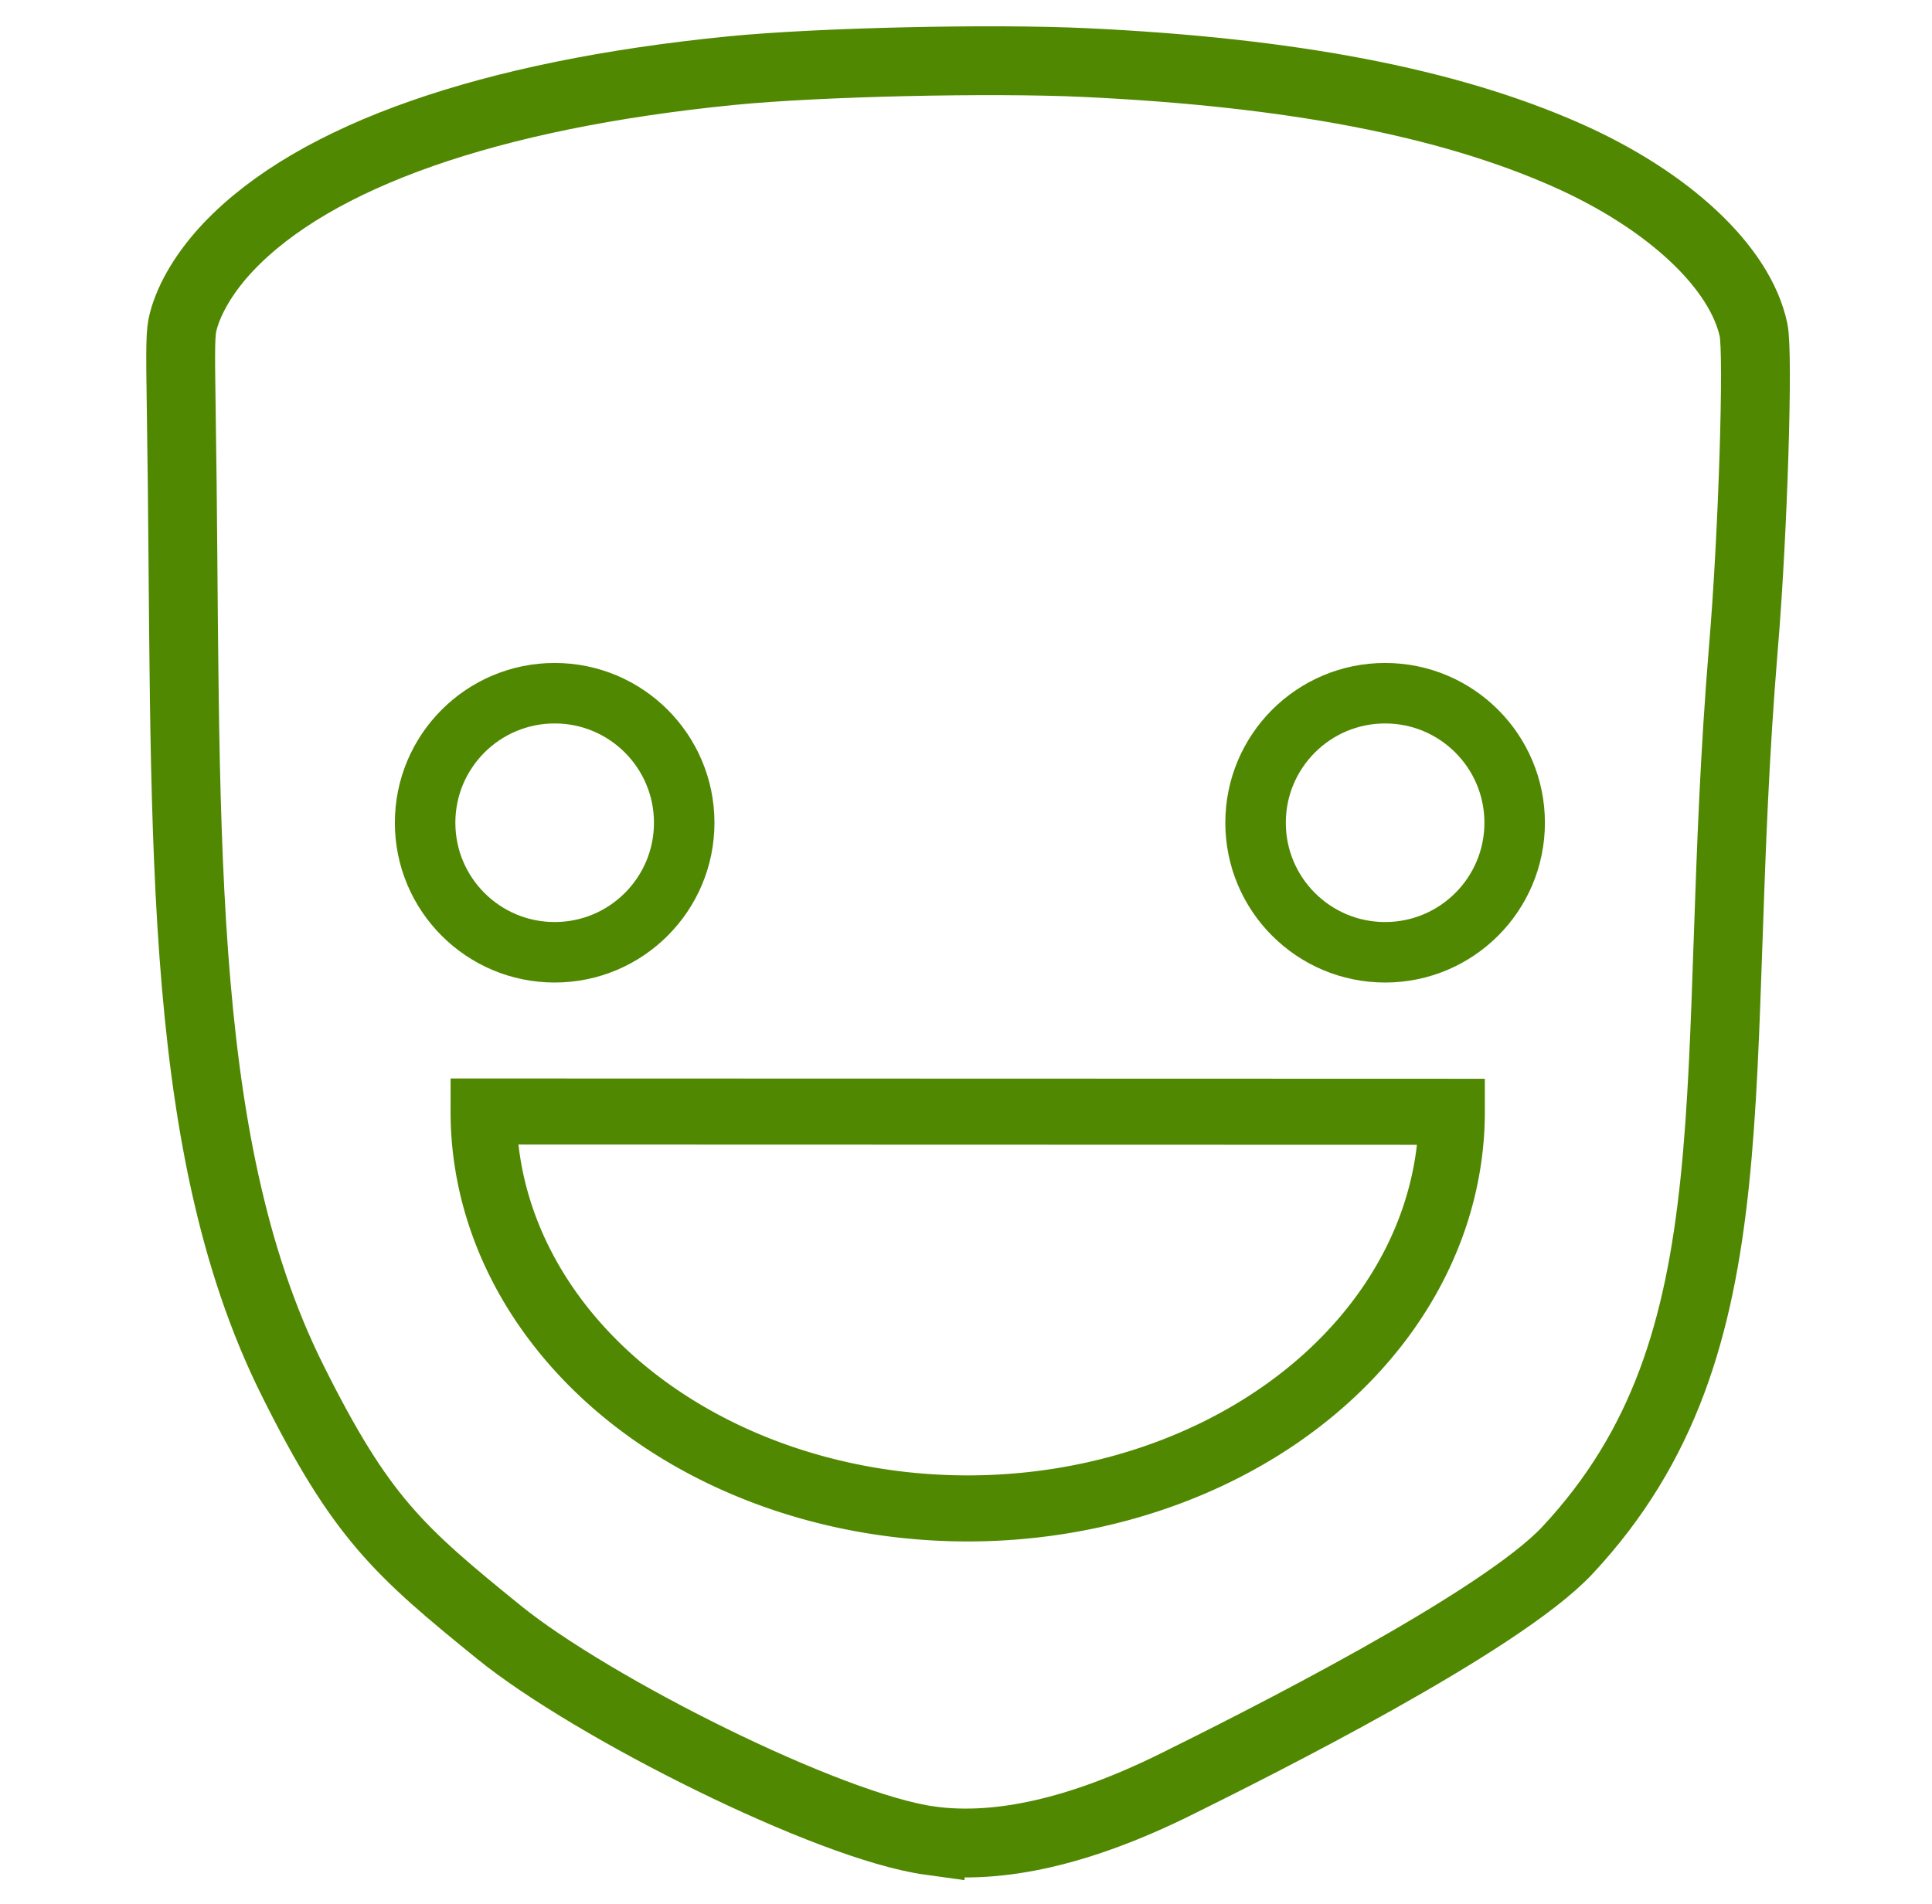 <?xml version="1.0" encoding="UTF-8" standalone="no"?>
<svg
   xmlns:dc="http://purl.org/dc/elements/1.1/"
   xmlns:cc="http://creativecommons.org/ns#"
   xmlns:rdf="http://www.w3.org/1999/02/22-rdf-syntax-ns#"
   xmlns:svg="http://www.w3.org/2000/svg"
   xmlns="http://www.w3.org/2000/svg"
   xmlns:sodipodi="http://sodipodi.sourceforge.net/DTD/sodipodi-0.dtd"
   xmlns:inkscape="http://www.inkscape.org/namespaces/inkscape"
   id="svg951"
   version="1.1"
   viewBox="0 0 27.082 26.688"
   height="26.688mm"
   width="27.082mm"
   sodipodi:docname="greatv2.svg"
   inkscape:version="0.92.4 5da689c313, 2019-01-14">
  <sodipodi:namedview
     pagecolor="#ffffff"
     bordercolor="#666666"
     borderopacity="1"
     objecttolerance="10"
     gridtolerance="10"
     guidetolerance="10"
     inkscape:pageopacity="0"
     inkscape:pageshadow="2"
     inkscape:window-width="1920"
     inkscape:window-height="1147"
     id="namedview10"
     showgrid="false"
     inkscape:zoom="1.1698348"
     inkscape:cx="14.751723"
     inkscape:cy="66.016464"
     inkscape:window-x="0"
     inkscape:window-y="0"
     inkscape:window-maximized="1"
     inkscape:current-layer="svg951" />
  <defs
     id="defs945" />
  <path
     style="fill:none;stroke:#518802;stroke-width:0.965;stroke-miterlimit:4;stroke-dasharray:none;stroke-opacity:1"
     d="M 13.038,25.804 C 11.607,25.607 8.288,23.931 7,22.887 5.585,21.74 5.058,21.272 4.1,19.35 2.399,15.938 2.631,11.361 2.541,5.773 c -0.015,-0.954 -0.012,-1.114 0.027,-1.264 0.087,-0.336 0.315,-0.712 0.636,-1.05 1.211,-1.275 3.658,-2.132 7.041,-2.468 1.217,-0.121 3.637,-0.176 4.963,-0.114 2.888,0.136 5.076,0.555 6.746,1.293 1.434,0.634 2.441,1.576 2.627,2.459 0.07,0.334 -0.009,2.859 -0.14,4.42 -0.506,6.066 0.25,9.77 -2.468,12.683 -0.947,1.015 -4.37,2.728 -5.493,3.284 -1.331,0.658 -2.476,0.92 -3.442,0.788 z"
     id="path828-4-5-1"
     inkscape:connector-curvature="0"
     sodipodi:nodetypes="ccssccssssssssc" />
  <path
     inkscape:connector-curvature="0"
     style="fill:none;fill-opacity:1;stroke:#518802;stroke-width:0.926;stroke-miterlimit:4;stroke-dasharray:none;stroke-opacity:1"
     d="m 20.351,15.586 a 6.786,5.56 0 0 1 -3.395,4.816 6.786,5.56 0 0 1 -6.788,-0.002 6.786,5.56 0 0 1 -3.389,-4.818 z"
     id="path4611-9-1-5-0" />
  <circle
     style="fill:none;fill-opacity:1;stroke:#518802;stroke-width:0.848;stroke-linecap:round;stroke-linejoin:round;stroke-miterlimit:4;stroke-dasharray:none;stroke-opacity:1;paint-order:normal"
     id="circle2087-1-4-3"
     cx="19.416"
     cy="11.534"
     r="1.816" />
  <circle
     r="1.816"
     cy="11.534"
     cx="7.775"
     id="circle2093-7-4-3"
     style="fill:none;fill-opacity:1;stroke:#518802;stroke-width:0.848;stroke-linecap:round;stroke-linejoin:round;stroke-miterlimit:4;stroke-dasharray:none;stroke-opacity:1;paint-order:normal" />
</svg>
